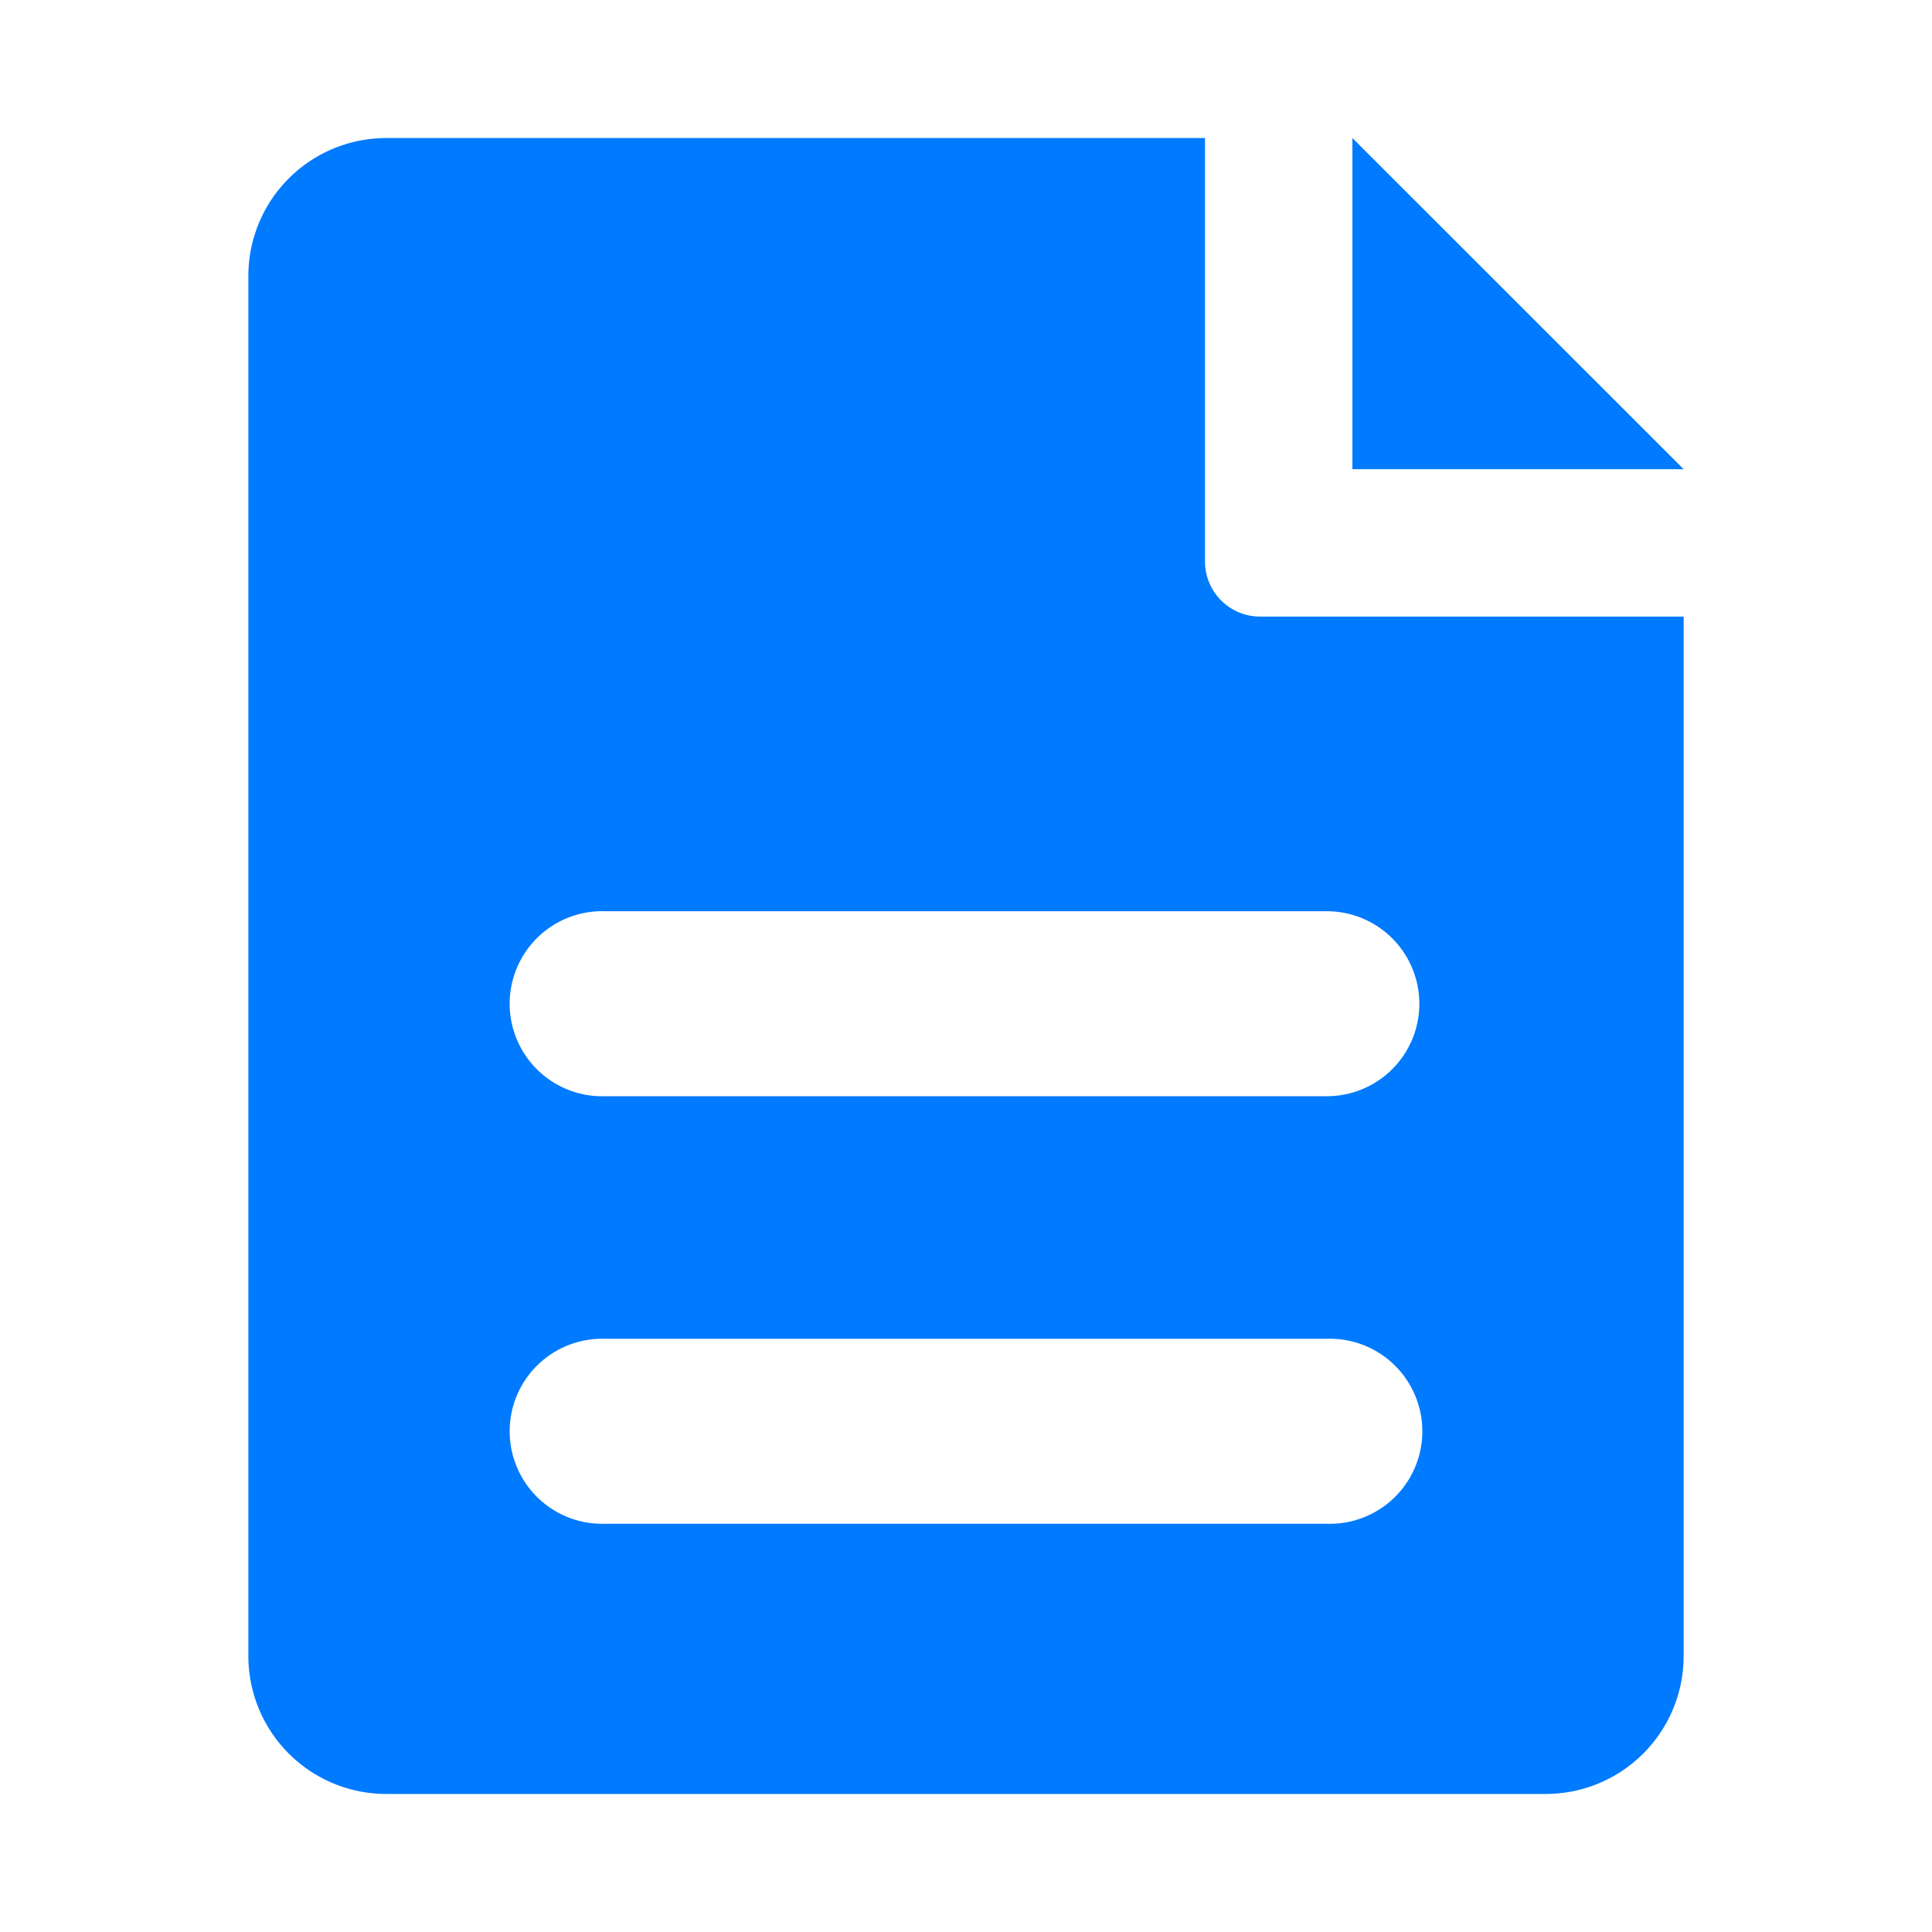<svg id="图层_2" data-name="图层 2" xmlns="http://www.w3.org/2000/svg" viewBox="0 0 200 200"><defs><style>.cls-1{fill:#007aff;}</style></defs><polygon class="cls-1" points="140 14.29 140 48.57 174.29 48.57 140 14.29"/><path class="cls-1" d="M124.74,58.12V14.29H40A14.28,14.28,0,0,0,25.71,28.57V171.43A14.28,14.28,0,0,0,40,185.71H160a14.28,14.28,0,0,0,14.29-14.28V63.83H130.45A5.71,5.71,0,0,1,124.74,58.12Zm12.61,99.62H62.65a9.58,9.58,0,1,1,0-19.15h74.7a9.58,9.58,0,1,1,0,19.15Zm9.58-53.83a9.57,9.57,0,0,1-9.58,9.57H62.65a9.58,9.58,0,1,1,0-19.15h74.7A9.58,9.58,0,0,1,146.93,103.91Z"/></svg>